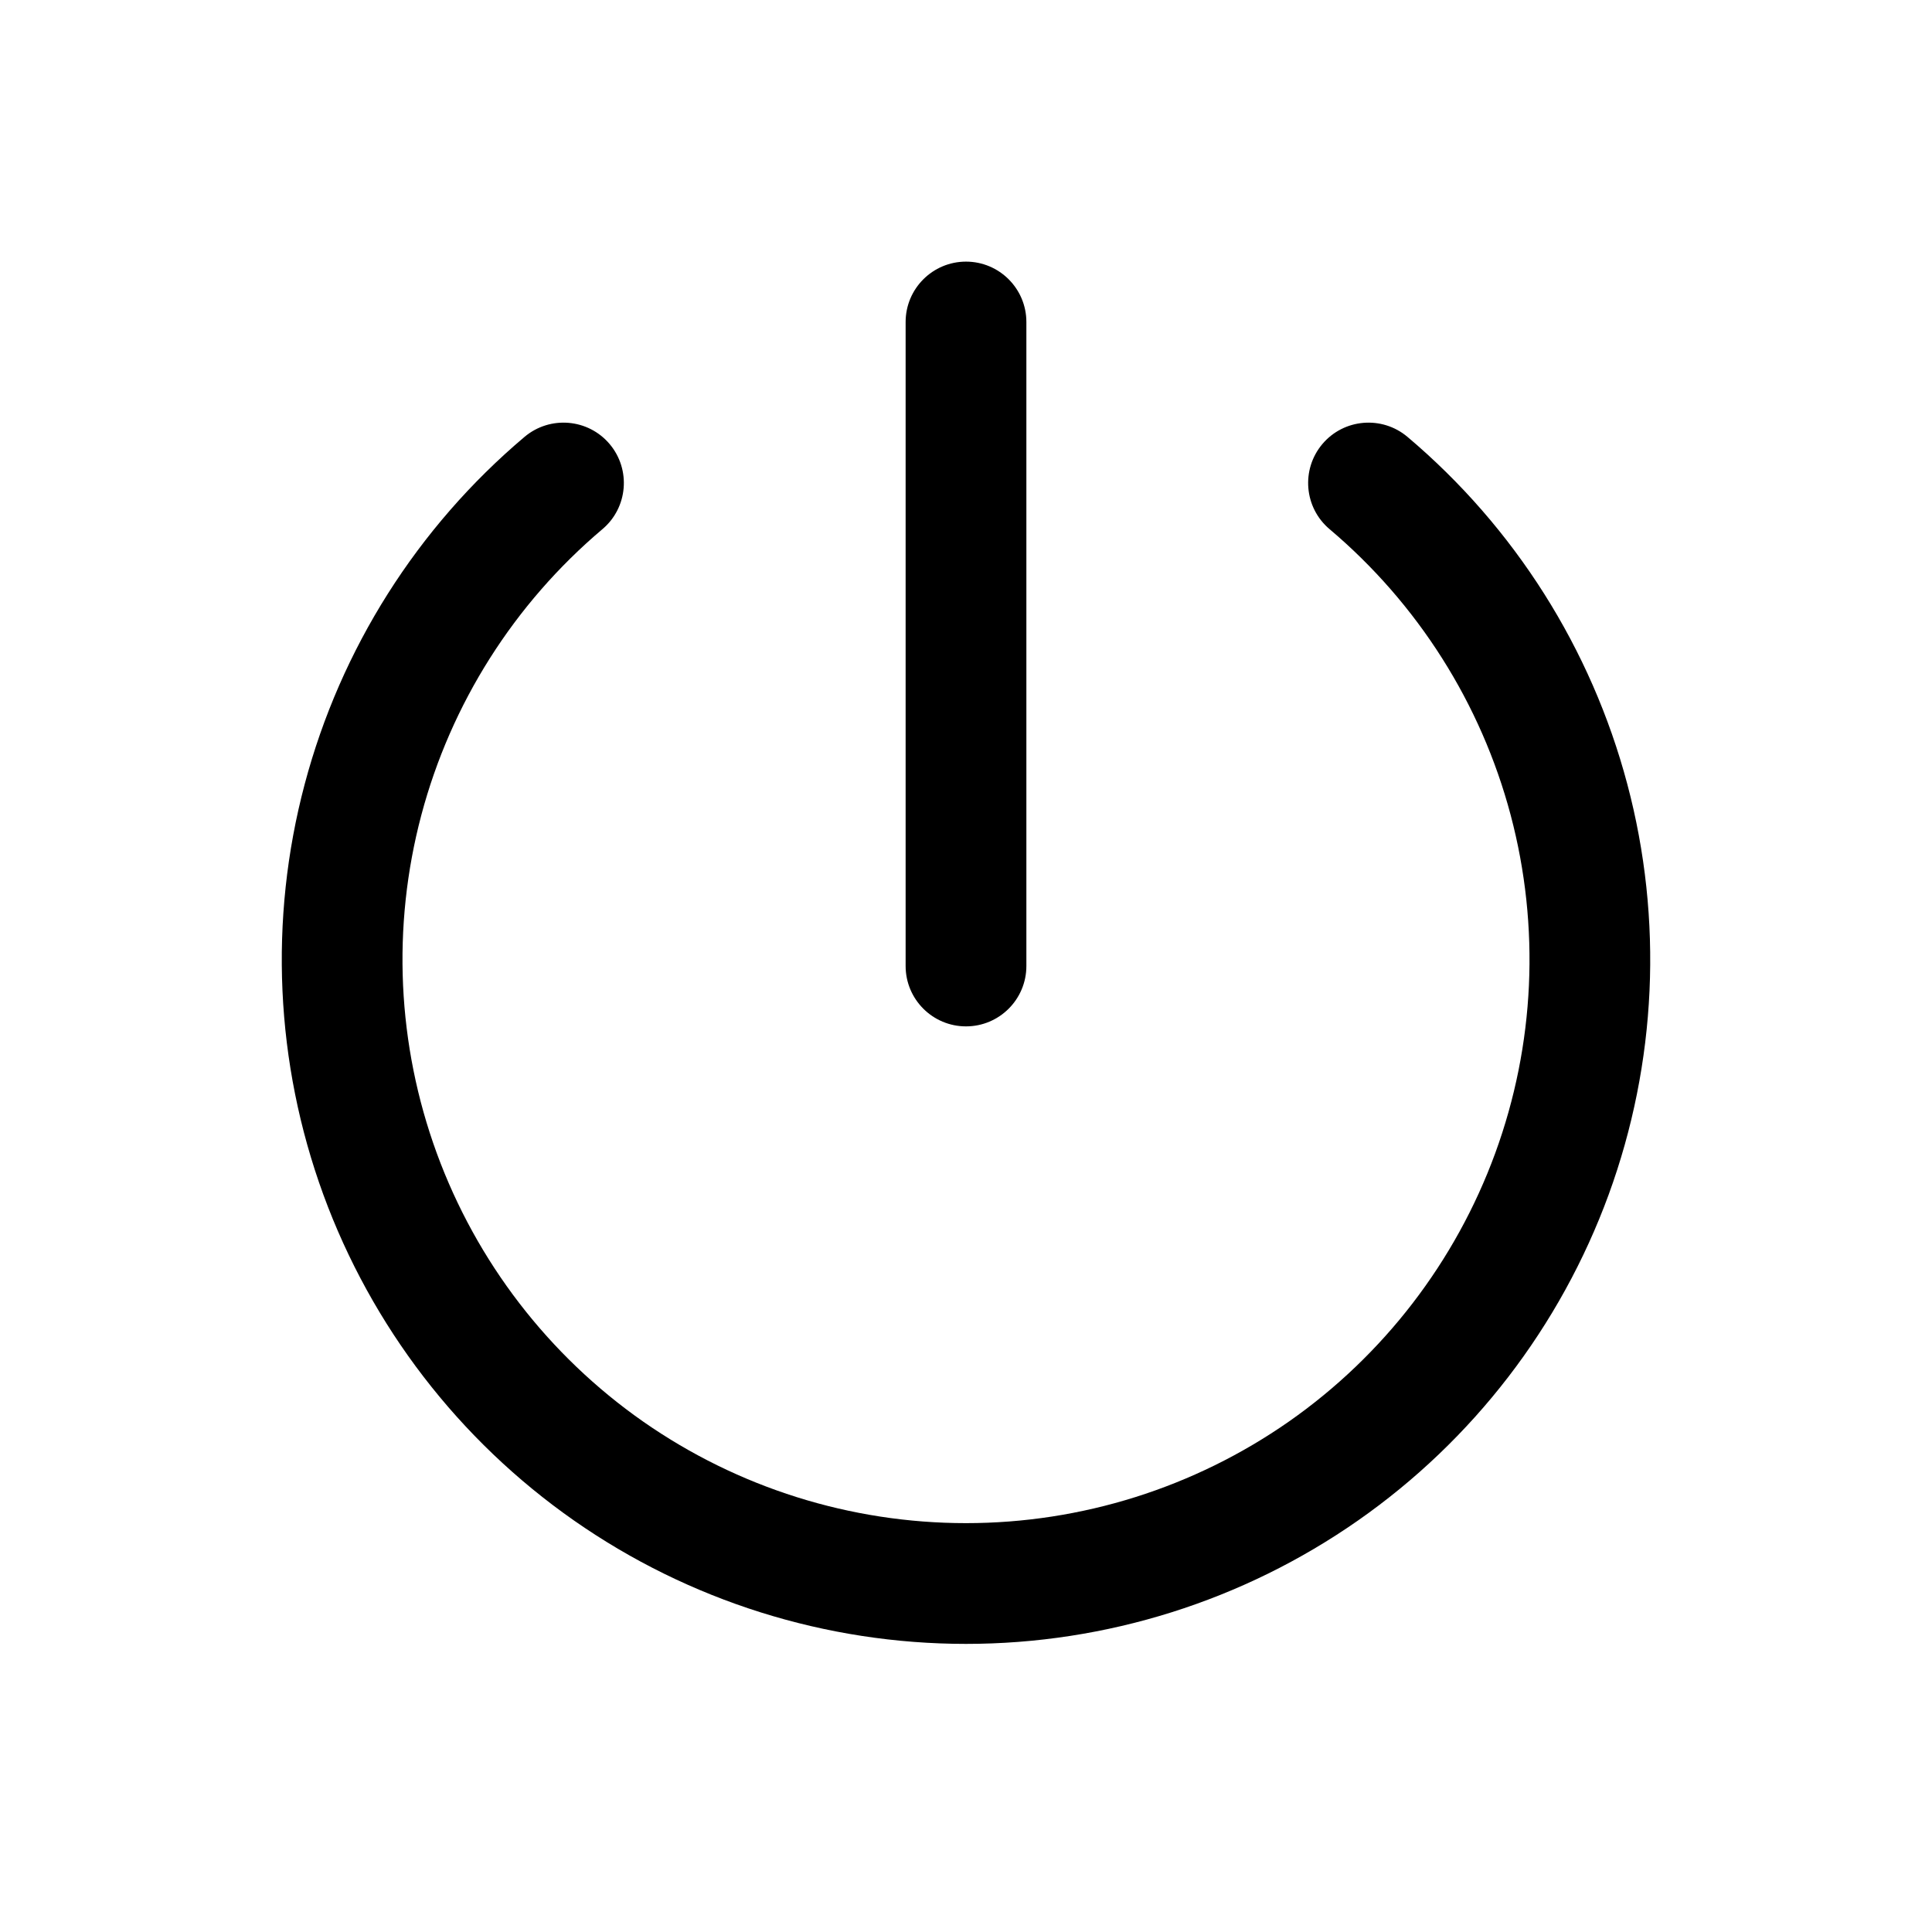 <svg width="24" height="24" viewBox="0 0 24 24" fill="none" xmlns="http://www.w3.org/2000/svg">
<path fill-rule="evenodd" clip-rule="evenodd" d="M7.573 5.516C7.84 5.833 7.8 6.306 7.484 6.573C6.388 7.499 5.602 8.739 5.234 10.125C4.866 11.512 4.933 12.978 5.426 14.326C5.919 15.673 6.814 16.837 7.989 17.659C9.165 18.48 10.565 18.921 12 18.921C13.435 18.921 14.835 18.48 16.011 17.659C17.186 16.837 18.081 15.673 18.574 14.326C19.067 12.978 19.134 11.512 18.766 10.125C18.398 8.739 17.612 7.499 16.516 6.573C16.2 6.306 16.16 5.833 16.427 5.516C16.694 5.2 17.167 5.16 17.484 5.427C18.815 6.551 19.768 8.057 20.215 9.741C20.662 11.424 20.581 13.205 19.983 14.841C19.384 16.477 18.298 17.89 16.87 18.888C15.442 19.886 13.742 20.421 12 20.421C10.258 20.421 8.558 19.886 7.13 18.888C5.702 17.89 4.616 16.477 4.017 14.841C3.419 13.205 3.338 11.424 3.785 9.741C4.232 8.057 5.185 6.551 6.516 5.427C6.833 5.16 7.306 5.2 7.573 5.516Z" fill="black"/>
<path fill-rule="evenodd" clip-rule="evenodd" d="M12 3.25C12.414 3.25 12.75 3.586 12.75 4V12C12.75 12.414 12.414 12.75 12 12.75C11.586 12.75 11.25 12.414 11.25 12V4C11.25 3.586 11.586 3.25 12 3.25Z" fill="black"/>
</svg>
